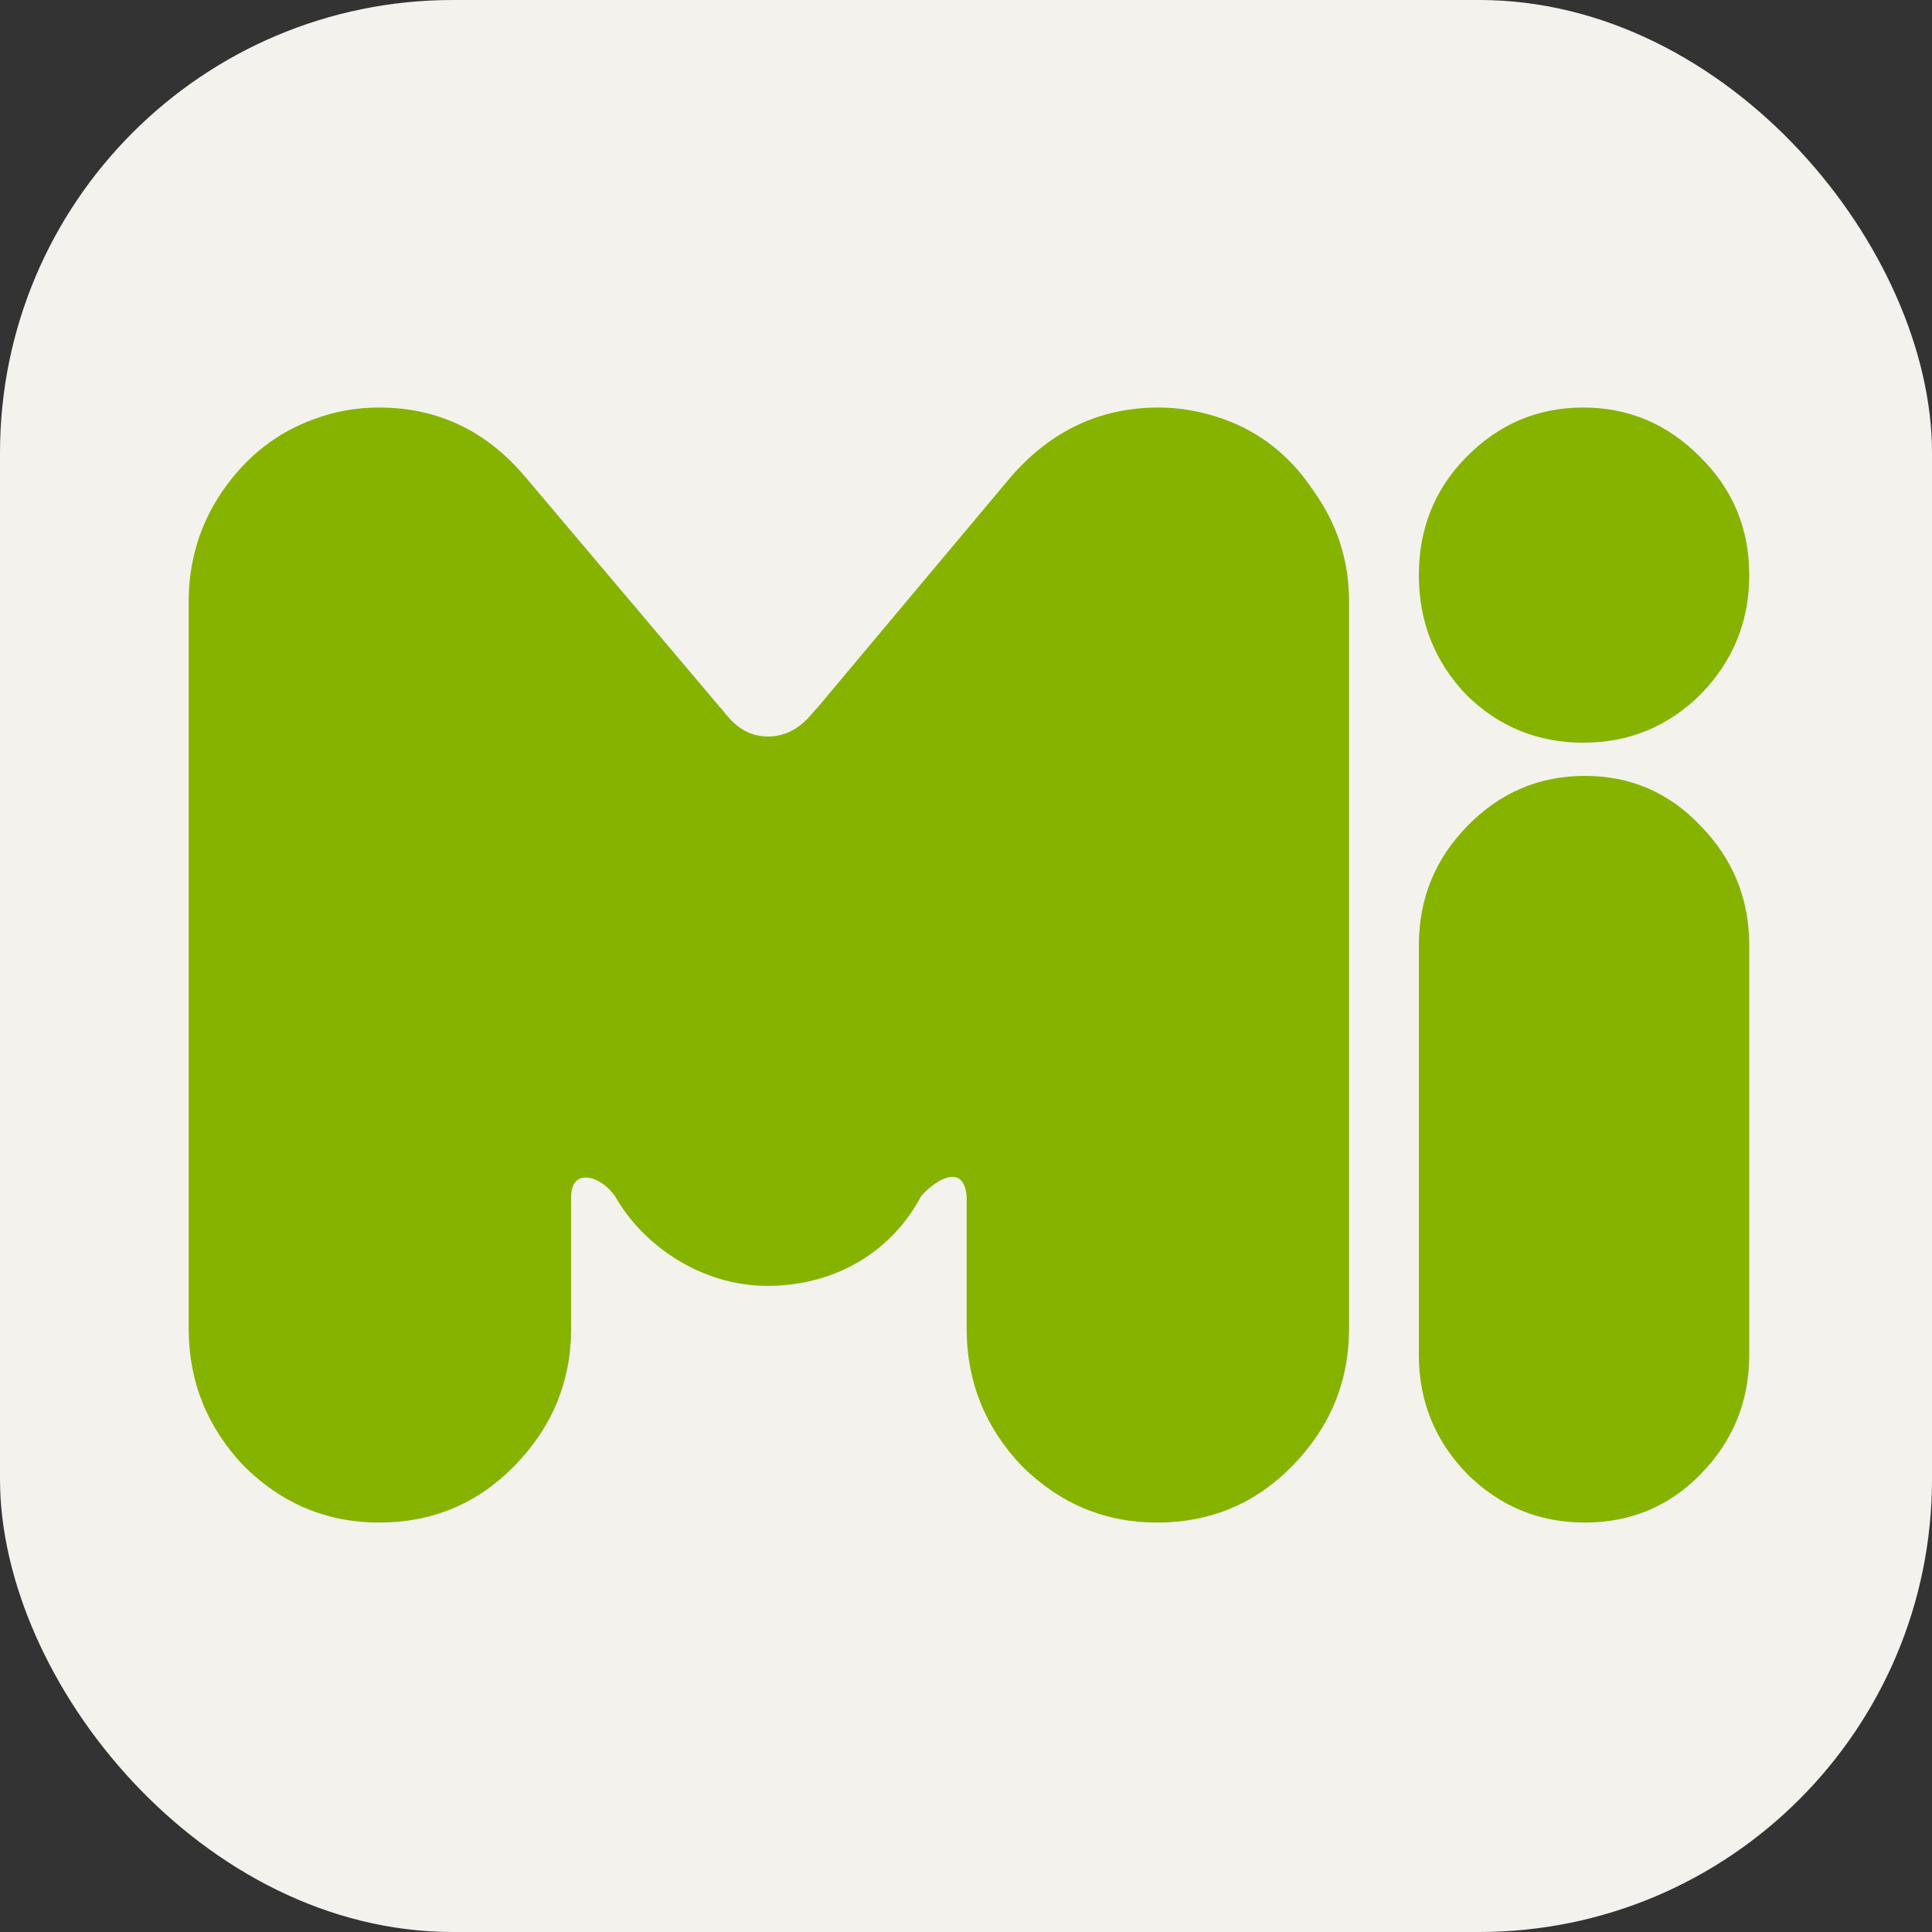 <svg width="256" height="256" viewBox="0 0 256 256" fill="none" xmlns="http://www.w3.org/2000/svg">
<rect x="0" y="0" width="256" height="256" fill="#333333" stroke="none"/>
<rect width="256" height="256" rx="60" fill="#F4F2ED"/>
<path d="M50.232 54C47.212 54 44.337 54.513 41.605 55.539C36.717 57.298 32.691 60.45 29.529 64.993C26.509 69.391 25 74.301 25 79.724V176.024C25 183.059 27.444 189.142 32.332 194.272C37.364 199.255 43.331 201.747 50.232 201.747C57.276 201.747 63.242 199.255 68.131 194.272C73.162 189.142 75.679 183.059 75.679 176.024V158.512C75.733 154.719 79.565 155.714 81.502 158.512C85.129 164.916 92.819 170.416 101.773 170.385C110.726 170.353 118.163 165.84 122.044 158.512C123.514 156.744 127.658 153.732 128.083 158.512V176.024C128.083 183.059 130.526 189.142 135.415 194.272C140.446 199.255 146.413 201.747 153.314 201.747C160.359 201.747 166.325 199.255 171.213 194.272C176.245 189.142 178.761 183.059 178.761 176.024V79.724C178.761 74.301 177.18 69.391 174.017 64.993C170.998 60.45 167.044 57.298 162.156 55.539C159.281 54.513 156.405 54 153.53 54C145.766 54 139.225 57.078 133.905 63.235L108.299 93.786C107.724 94.226 105.819 97.588 101.772 97.588C97.726 97.588 96.037 94.226 95.462 93.786L69.639 63.235C64.464 57.079 57.994 54 50.23 54H50.232ZM209.787 54C203.748 54 198.573 56.199 194.26 60.596C190.09 64.847 188.006 70.05 188.006 76.207C188.006 82.362 190.09 87.639 194.26 92.036C198.573 96.287 203.748 98.412 209.787 98.412C215.825 98.412 221.001 96.287 225.314 92.036C229.627 87.639 231.784 82.362 231.784 76.207C231.784 70.05 229.627 64.847 225.314 60.596C221.001 56.199 215.825 54 209.787 54ZM210.002 102.809C203.964 102.809 198.788 105.008 194.475 109.405C190.162 113.802 188.006 119.079 188.006 125.235V179.54C188.006 185.696 190.162 190.973 194.475 195.37C198.788 199.62 203.964 201.746 210.002 201.746C216.04 201.746 221.144 199.62 225.314 195.37C229.627 190.973 231.784 185.696 231.784 179.54V125.235C231.784 119.079 229.627 113.802 225.314 109.405C221.144 105.008 216.04 102.809 210.002 102.809V102.809Z" fill="#86B300"/>
</svg>
